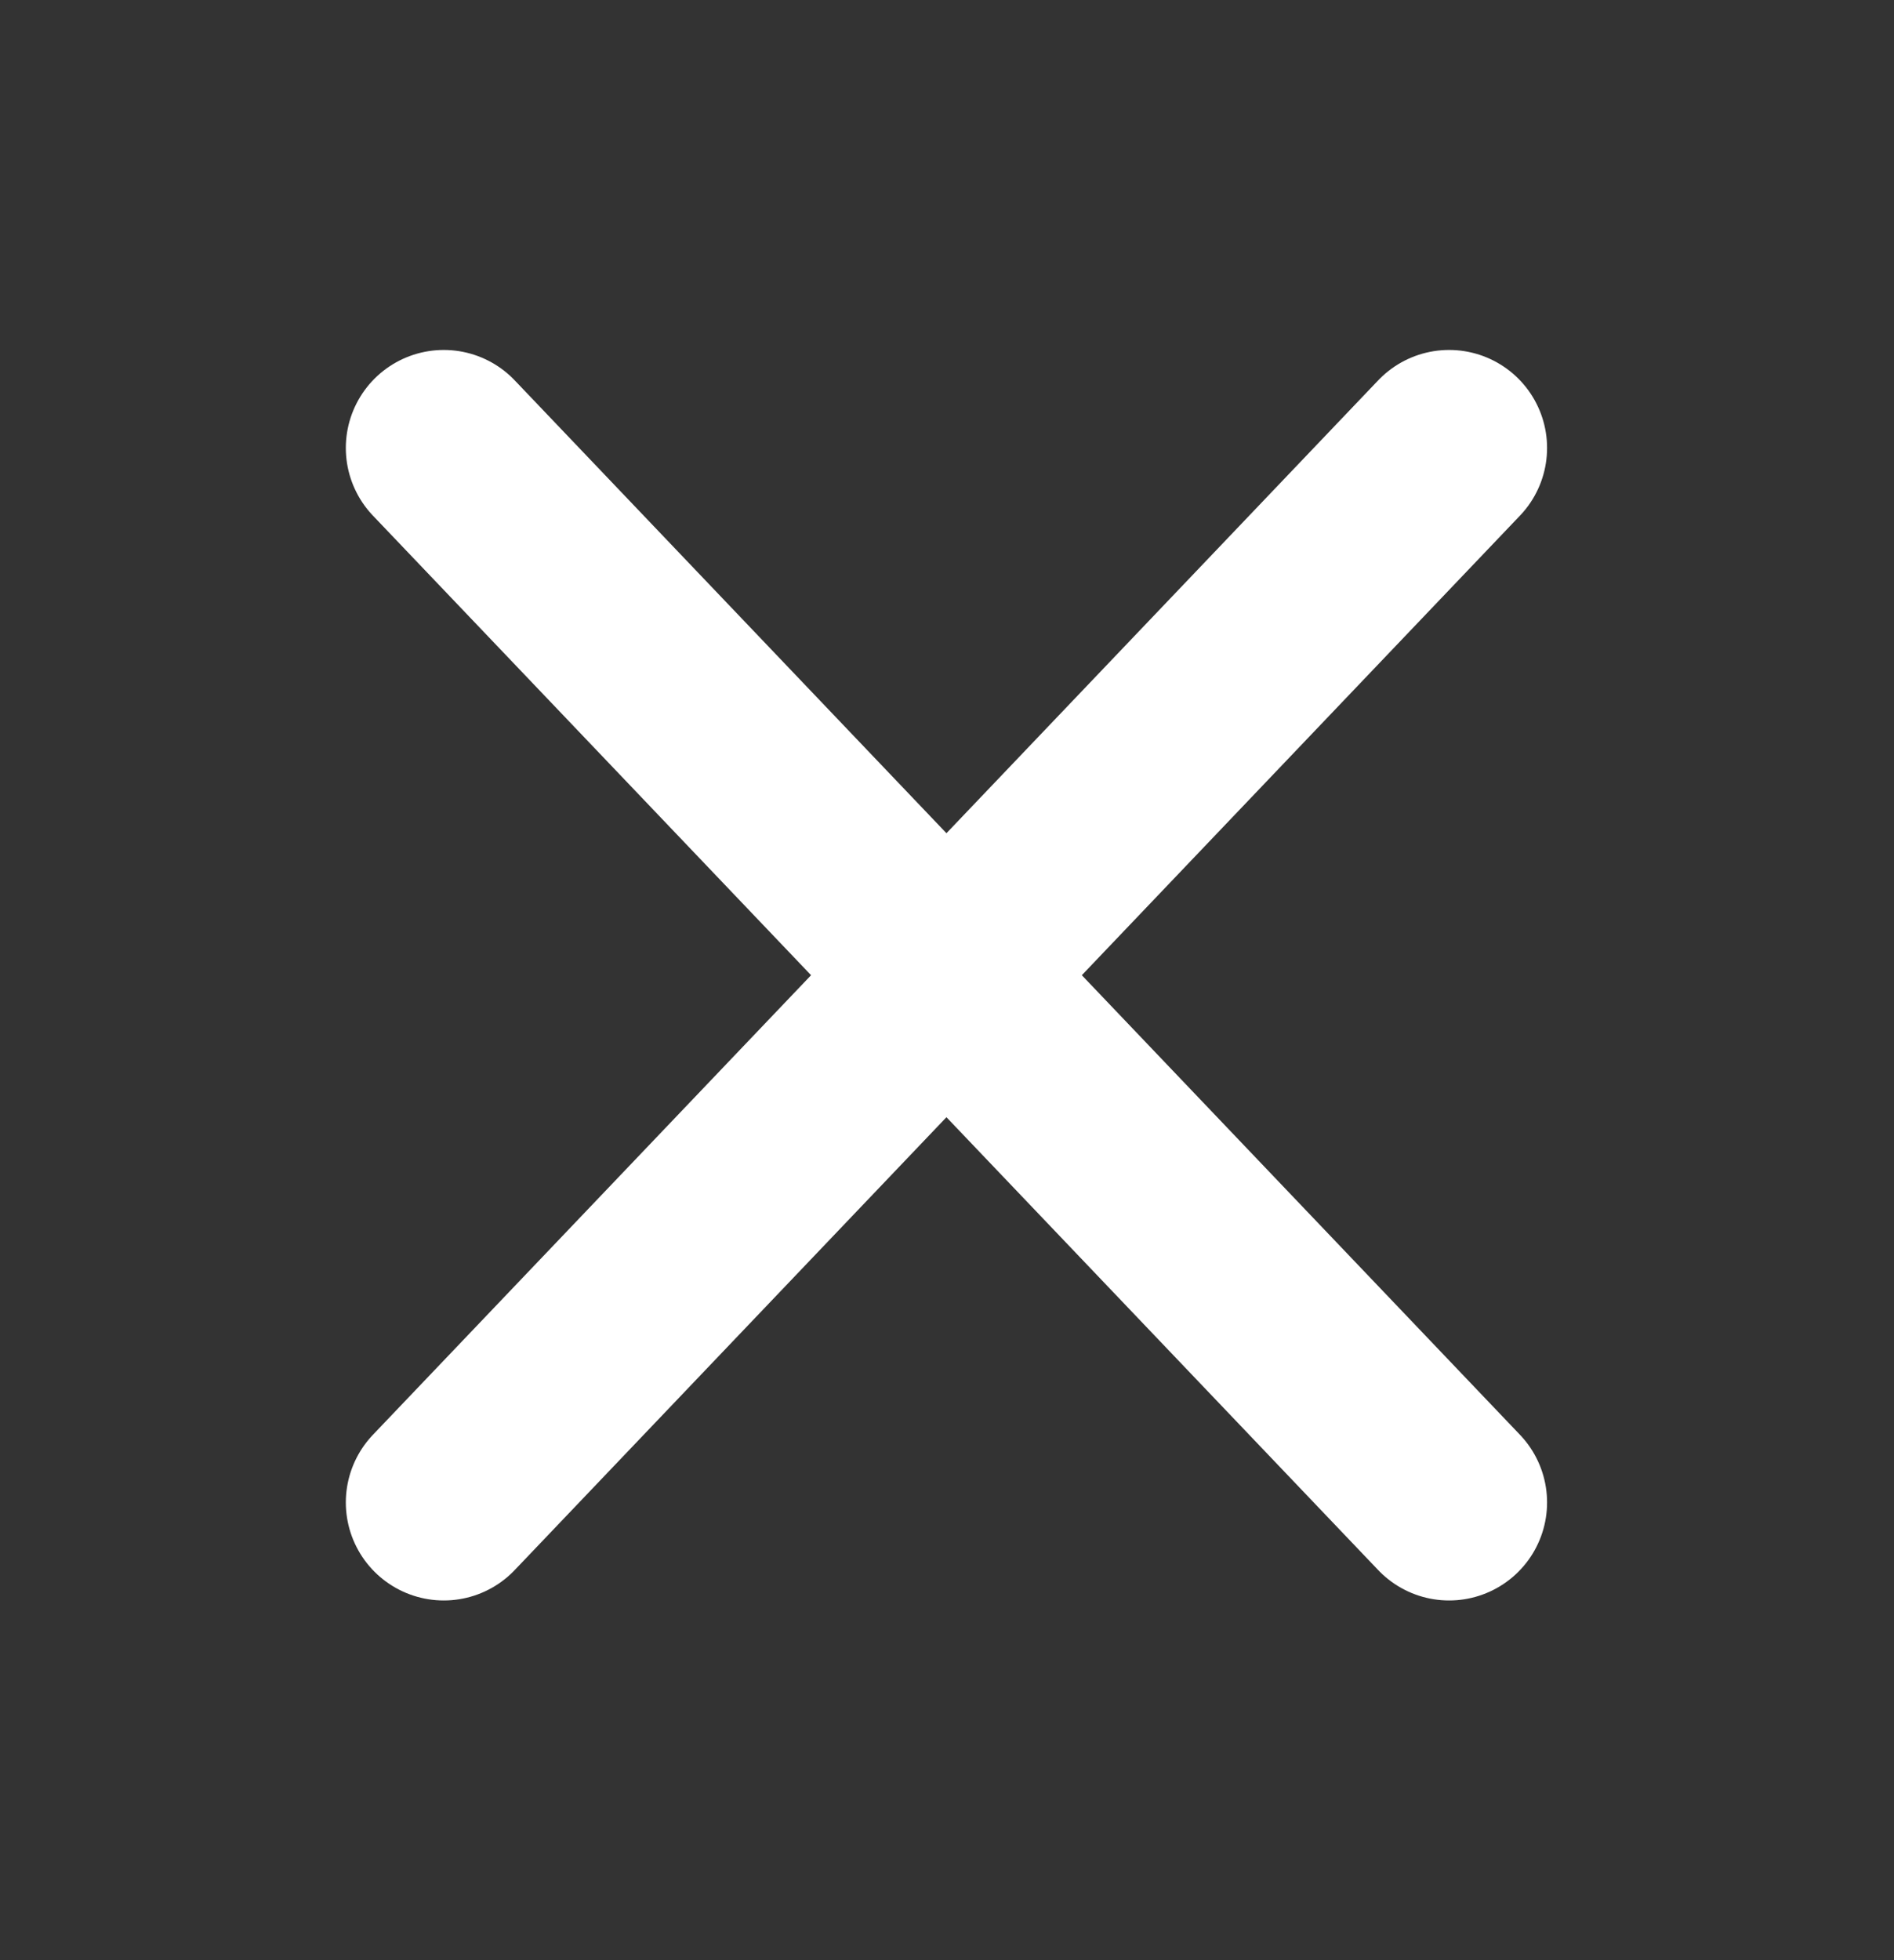 <svg width="29" height="30" viewBox="0 0 29 30" fill="none" xmlns="http://www.w3.org/2000/svg">
<rect x="0" y="0" width="29" height="30" fill="#333333" stroke="none"/>
<path d="M22.188 6.856L6.795 22.995" stroke="white" stroke-width="3" stroke-linecap="round" stroke-linejoin="round"/>
<path d="M22.188 22.995L6.795 6.856" stroke="white" stroke-width="3" stroke-linecap="round" stroke-linejoin="round"/>
</svg>
